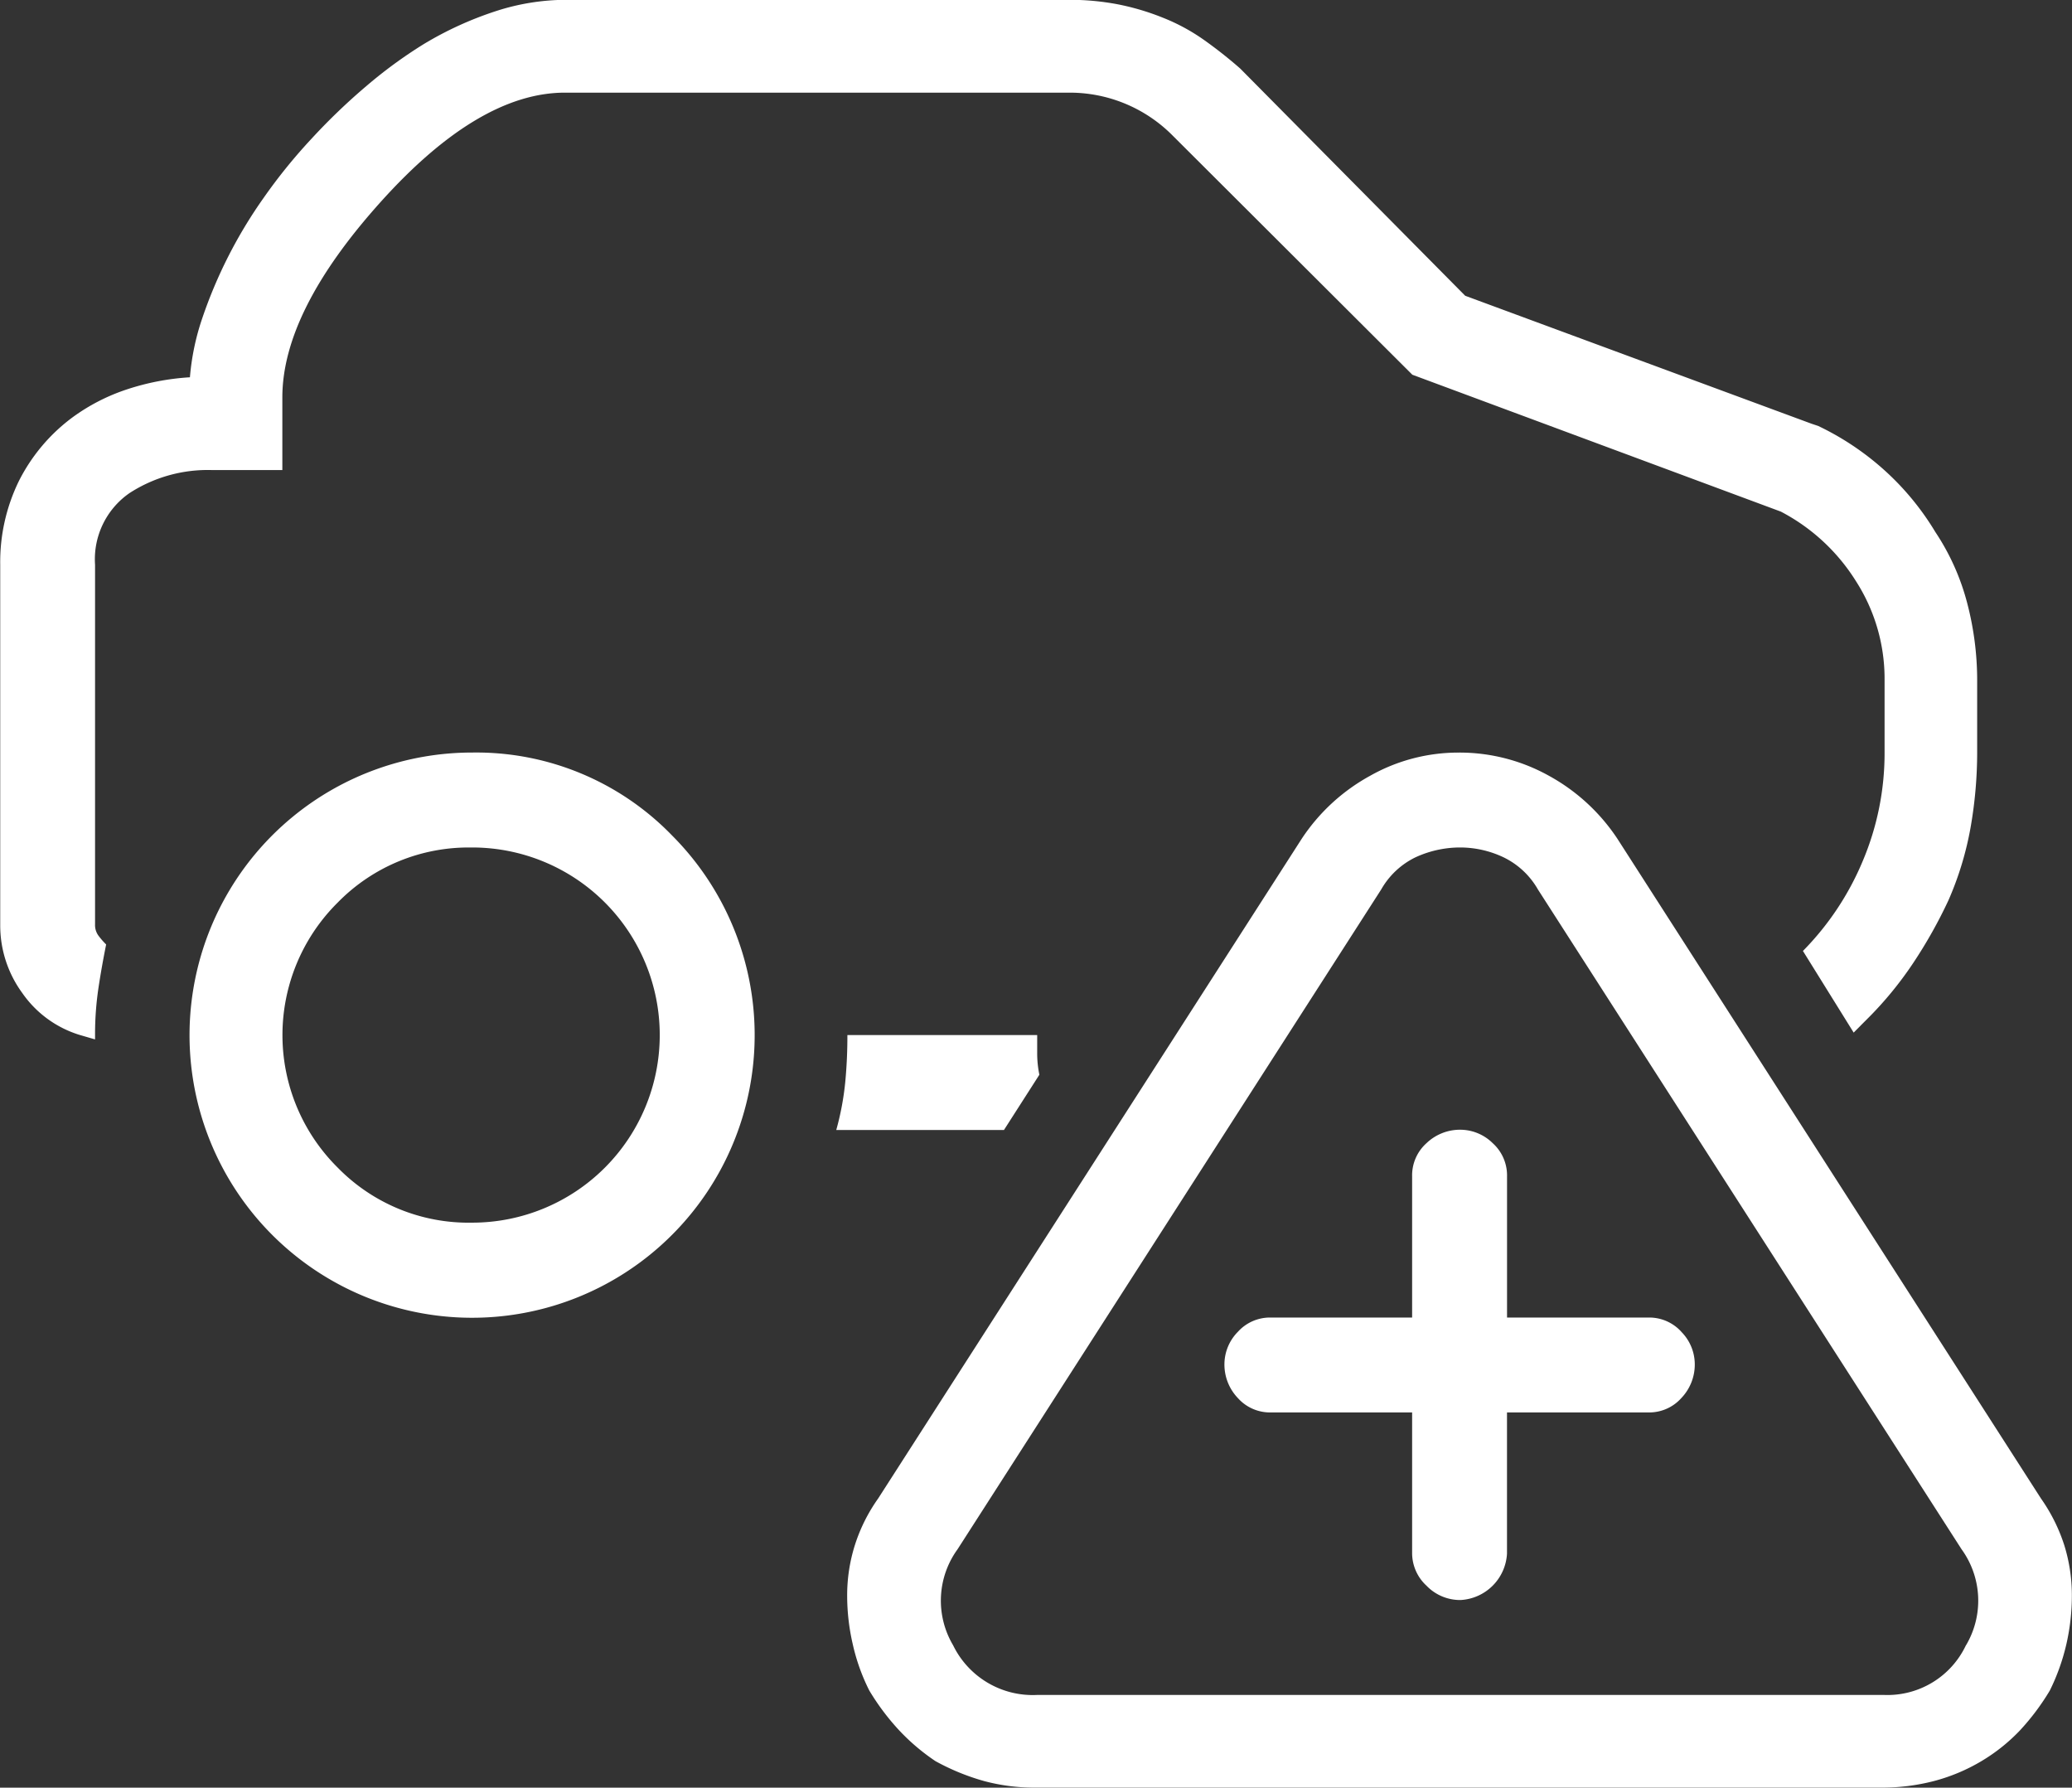 <svg xmlns="http://www.w3.org/2000/svg" width="46.343" height="39.977" viewBox="0 0 46.343 39.977">
  <rect x="0" y="0" width="46.343" height="39.977" fill="#333333" stroke="none"/>
  <path id="Icn-CreditoVehiculo" d="M1275.863,2621.354a3.238,3.238,0,0,0-2.27-.938h-11.3q-1.924,0-4.121,2.443t-2.2,4.369v1.628H1254.4a3.212,3.212,0,0,0-1.851.518,1.8,1.8,0,0,0-.766,1.6v8.045a.4.4,0,0,0,.074.246,1.772,1.772,0,0,0,.174.2c-.066.329-.125.658-.174.987a7.015,7.015,0,0,0-.074,1.036v.1l-.344-.1a2.428,2.428,0,0,1-1.284-.938,2.559,2.559,0,0,1-.493-1.529v-8.045a4.122,4.122,0,0,1,.418-1.876,4.02,4.02,0,0,1,1.21-1.431,4.394,4.394,0,0,1,1.208-.618,5.562,5.562,0,0,1,1.407-.27,5.457,5.457,0,0,1,.272-1.309,10.487,10.487,0,0,1,1.382-2.711,12.14,12.14,0,0,1,1.061-1.31,13.8,13.8,0,0,1,1.234-1.185,10.356,10.356,0,0,1,1.284-.938,7.784,7.784,0,0,1,1.628-.741,5.113,5.113,0,0,1,1.529-.247h11.3a5.75,5.75,0,0,1,1.061.1,5.58,5.58,0,0,1,1.011.3,4.4,4.4,0,0,1,.913.493,9.949,9.949,0,0,1,.815.643l5.033,5.082,7.75,2.863.147.049.1.049a6.2,6.2,0,0,1,1.431.987,6.066,6.066,0,0,1,1.086,1.333,5.247,5.247,0,0,1,.716,1.6,6.817,6.817,0,0,1,.221,1.7v1.628a9.736,9.736,0,0,1-.147,1.679,7.171,7.171,0,0,1-.494,1.628,10.607,10.607,0,0,1-.79,1.406,8.08,8.08,0,0,1-1.036,1.259l-.123.123c-.049.052-.107.107-.172.174l-1.135-1.826a6.334,6.334,0,0,0,1.333-2,6.188,6.188,0,0,0,.493-2.443v-1.628a4.037,4.037,0,0,0-.641-2.2,4.359,4.359,0,0,0-1.679-1.554l-8.242-3.061Zm-15.645,13.819a6.32,6.32,0,1,0,4.467,1.851,6.093,6.093,0,0,0-4.467-1.851m0,2.123a4.195,4.195,0,0,1,0,8.39,4.092,4.092,0,0,1-3.01-1.233,4.172,4.172,0,0,1,0-5.923,4.092,4.092,0,0,1,3.01-1.233m12.684,5.084-.79,1.233h-3.751a6.256,6.256,0,0,0,.2-1.061q.05-.519.049-1.062h4.245v.418a2.392,2.392,0,0,0,.049.471m22.6,13.769a4.722,4.722,0,0,0,.37-1.036,4.88,4.88,0,0,0,.123-1.085,3.766,3.766,0,0,0-.172-1.136,3.864,3.864,0,0,0-.518-1.036l-9.476-14.757a4.335,4.335,0,0,0-1.531-1.407,4.109,4.109,0,0,0-2.023-.518,4.01,4.01,0,0,0-1.974.518,4.322,4.322,0,0,0-1.53,1.407l-9.476,14.757a3.767,3.767,0,0,0-.518,1.036,3.722,3.722,0,0,0-.174,1.136,4.811,4.811,0,0,0,.125,1.085,4.438,4.438,0,0,0,.37,1.036,5.329,5.329,0,0,0,.667.889,4.682,4.682,0,0,0,.813.69,5.1,5.1,0,0,0,1.086.445,4.321,4.321,0,0,0,1.136.147h18.952a4.6,4.6,0,0,0,1.159-.147,4.116,4.116,0,0,0,1.061-.445,4.016,4.016,0,0,0,.864-.69,5.314,5.314,0,0,0,.666-.889m-1.876-1.013a1.941,1.941,0,0,1-1.826,1.112h-18.952a1.981,1.981,0,0,1-1.876-1.112,1.955,1.955,0,0,1,.1-2.146l9.476-14.756a1.77,1.77,0,0,1,.764-.717,2.38,2.38,0,0,1,1.012-.221,2.268,2.268,0,0,1,.962.221,1.774,1.774,0,0,1,.766.717l9.476,14.756a1.958,1.958,0,0,1,.1,2.146m-6.366-7.008a.968.968,0,0,0-.741-.32h-3.159v-3.159a.97.97,0,0,0-.321-.741,1.036,1.036,0,0,0-.716-.3,1.083,1.083,0,0,0-.764.3.965.965,0,0,0-.322.741v3.159h-3.157a.968.968,0,0,0-.741.32,1.036,1.036,0,0,0-.3.716,1.085,1.085,0,0,0,.3.764.963.963,0,0,0,.741.322h3.157v3.159a.991.991,0,0,0,.322.716,1.042,1.042,0,0,0,.764.32,1.1,1.1,0,0,0,1.036-1.036v-3.159h3.159a.963.963,0,0,0,.741-.322,1.085,1.085,0,0,0,.3-.764,1.035,1.035,0,0,0-.3-.716" transform="translate(-1249.657 -2618.344)" fill="#fff"/>
</svg>
